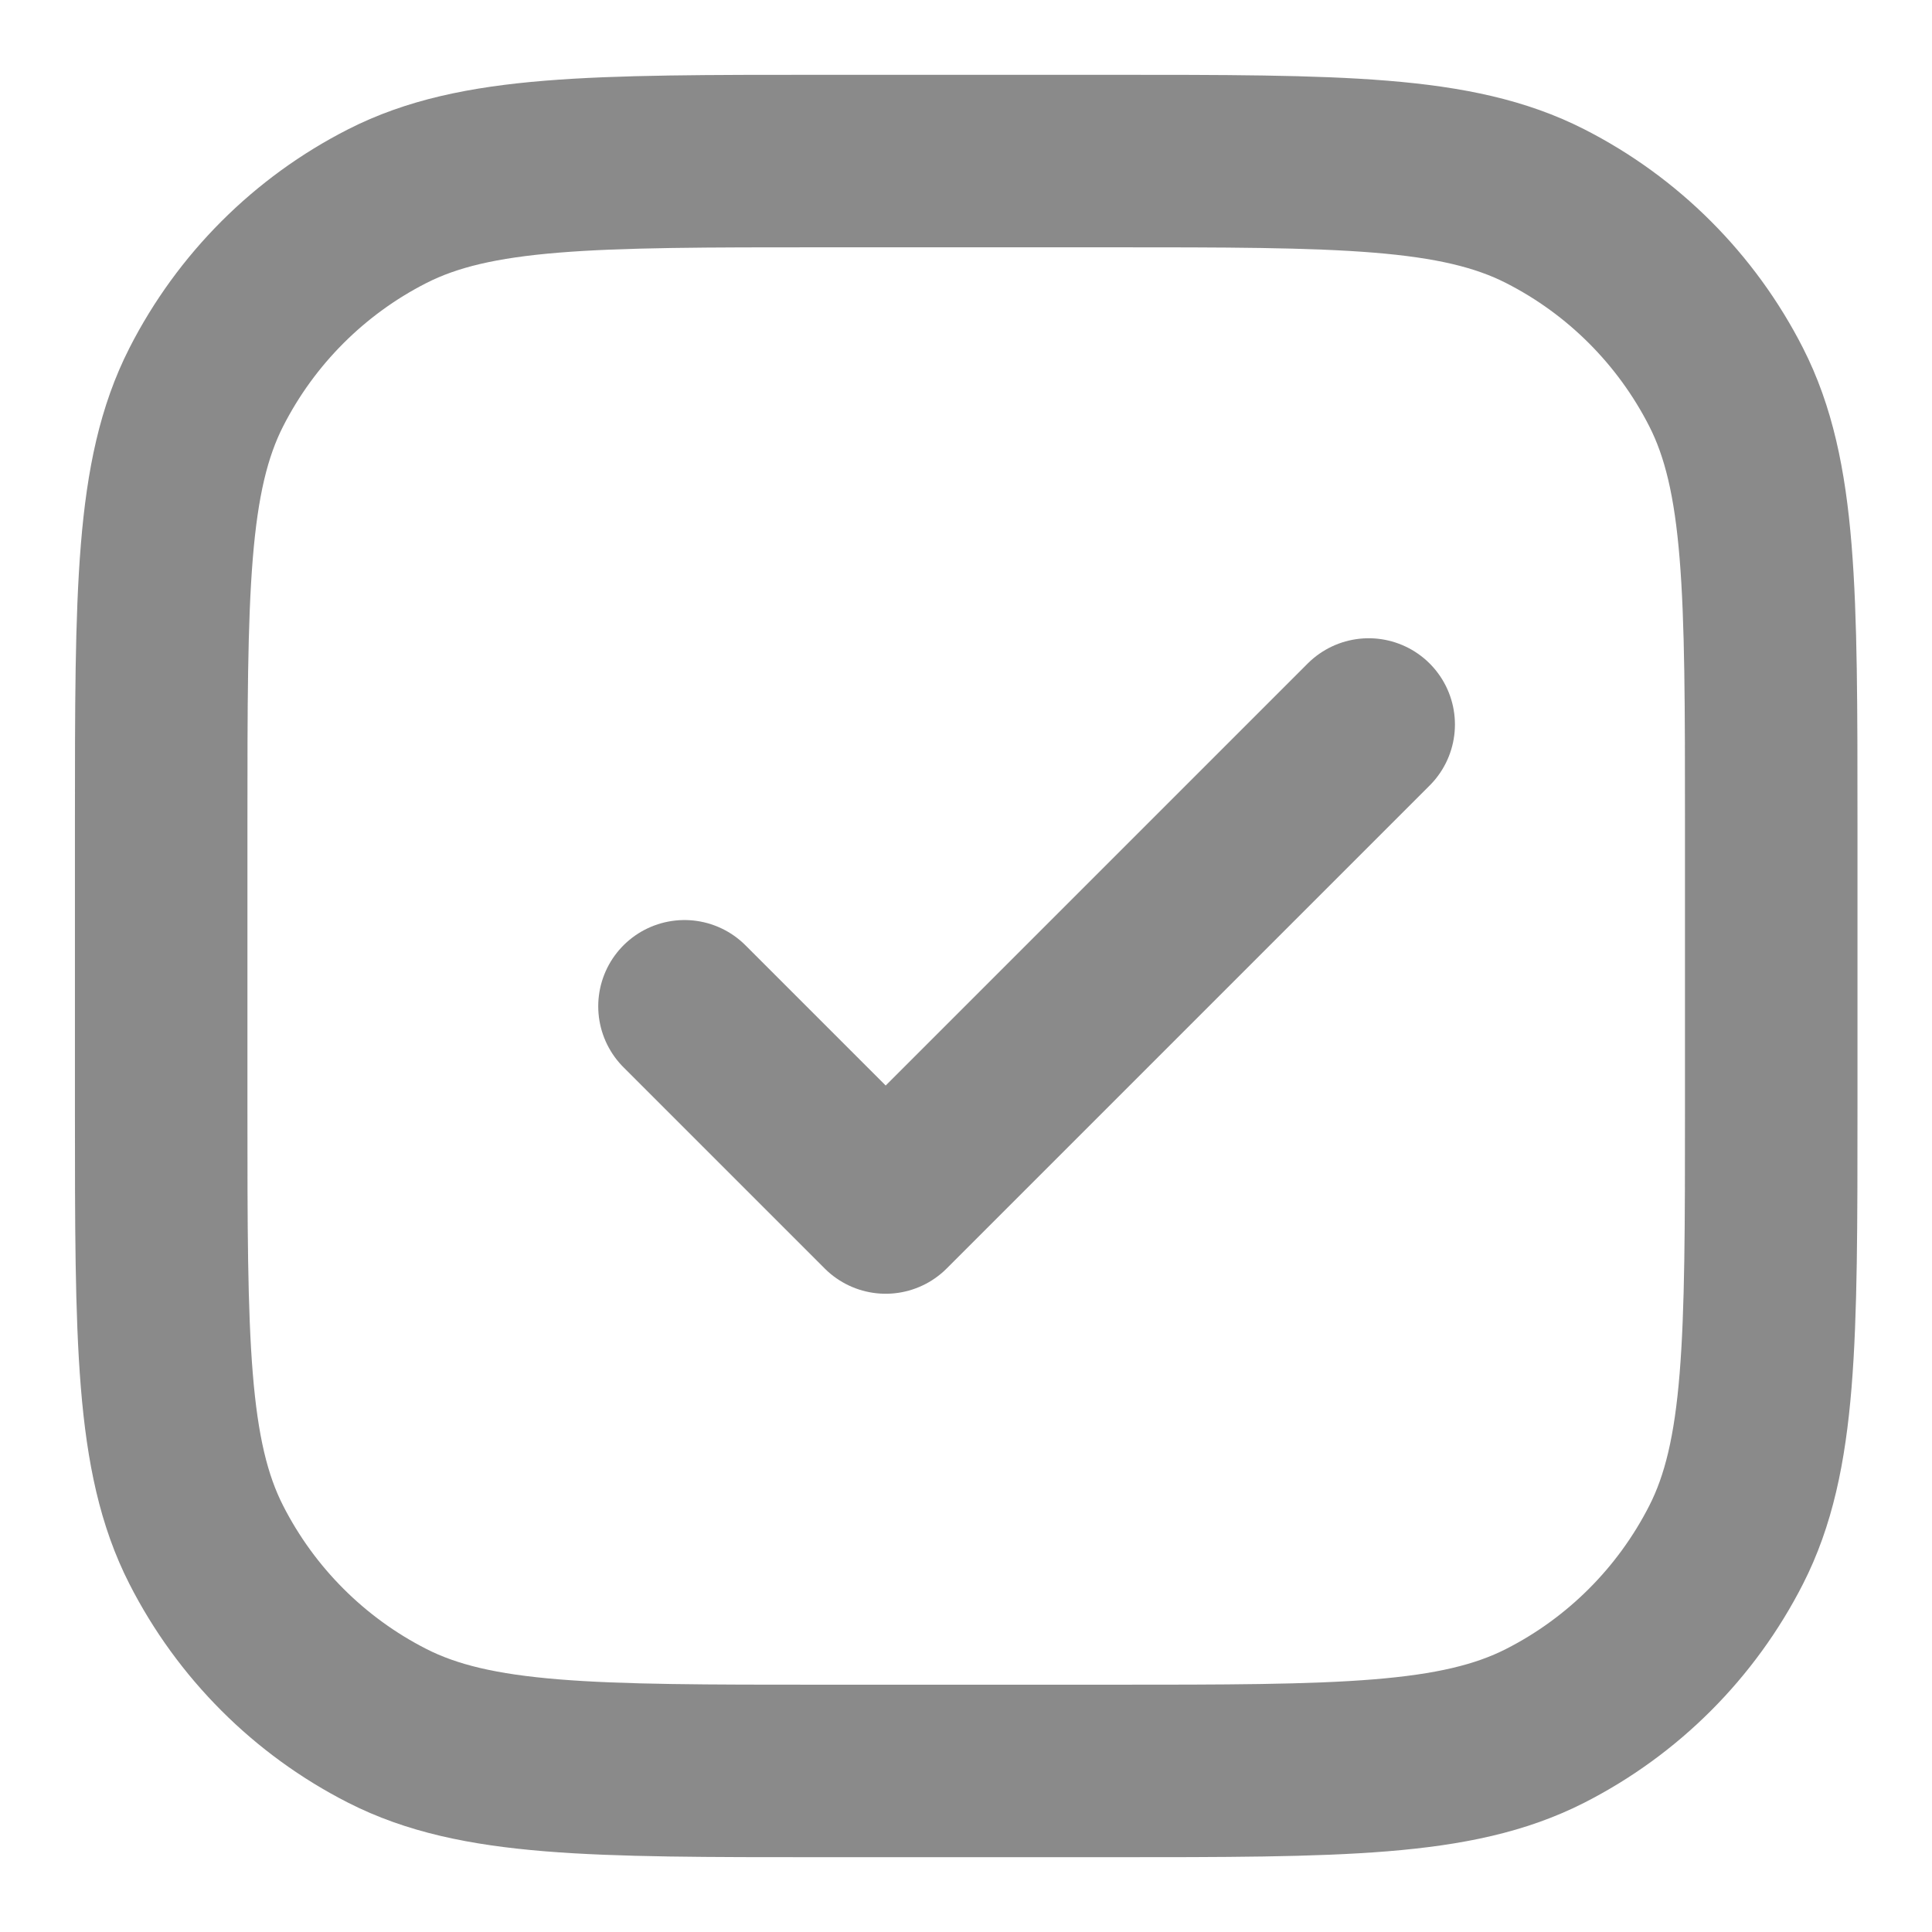 <svg width="14" height="14" viewBox="0 0 14 14" fill="none" xmlns="http://www.w3.org/2000/svg">
<g id="Icon R" opacity="0.7" clip-path="url(#clip0_17552_21478)">
<path id="Vector" d="M4.96 7.292L6.418 8.75L9.918 5.25M5.968 12.833H8.035C9.715 12.833 10.555 12.833 11.197 12.506C11.761 12.219 12.22 11.76 12.508 11.195C12.835 10.554 12.835 9.714 12.835 8.033V5.967C12.835 4.287 12.835 3.447 12.508 2.805C12.22 2.24 11.761 1.781 11.197 1.494C10.555 1.167 9.715 1.167 8.035 1.167H5.968C4.288 1.167 3.448 1.167 2.806 1.494C2.242 1.781 1.783 2.24 1.495 2.805C1.168 3.447 1.168 4.287 1.168 5.967V8.033C1.168 9.714 1.168 10.554 1.495 11.195C1.783 11.76 2.242 12.219 2.806 12.506C3.448 12.833 4.288 12.833 5.968 12.833Z" stroke="#585858" stroke-width="1.25" stroke-linecap="round" stroke-linejoin="round"/>
</g>
<defs>
<clipPath id="clip0_17552_21478">
<rect width="14" height="14" fill="white"/>
</clipPath>
</defs>
</svg>
